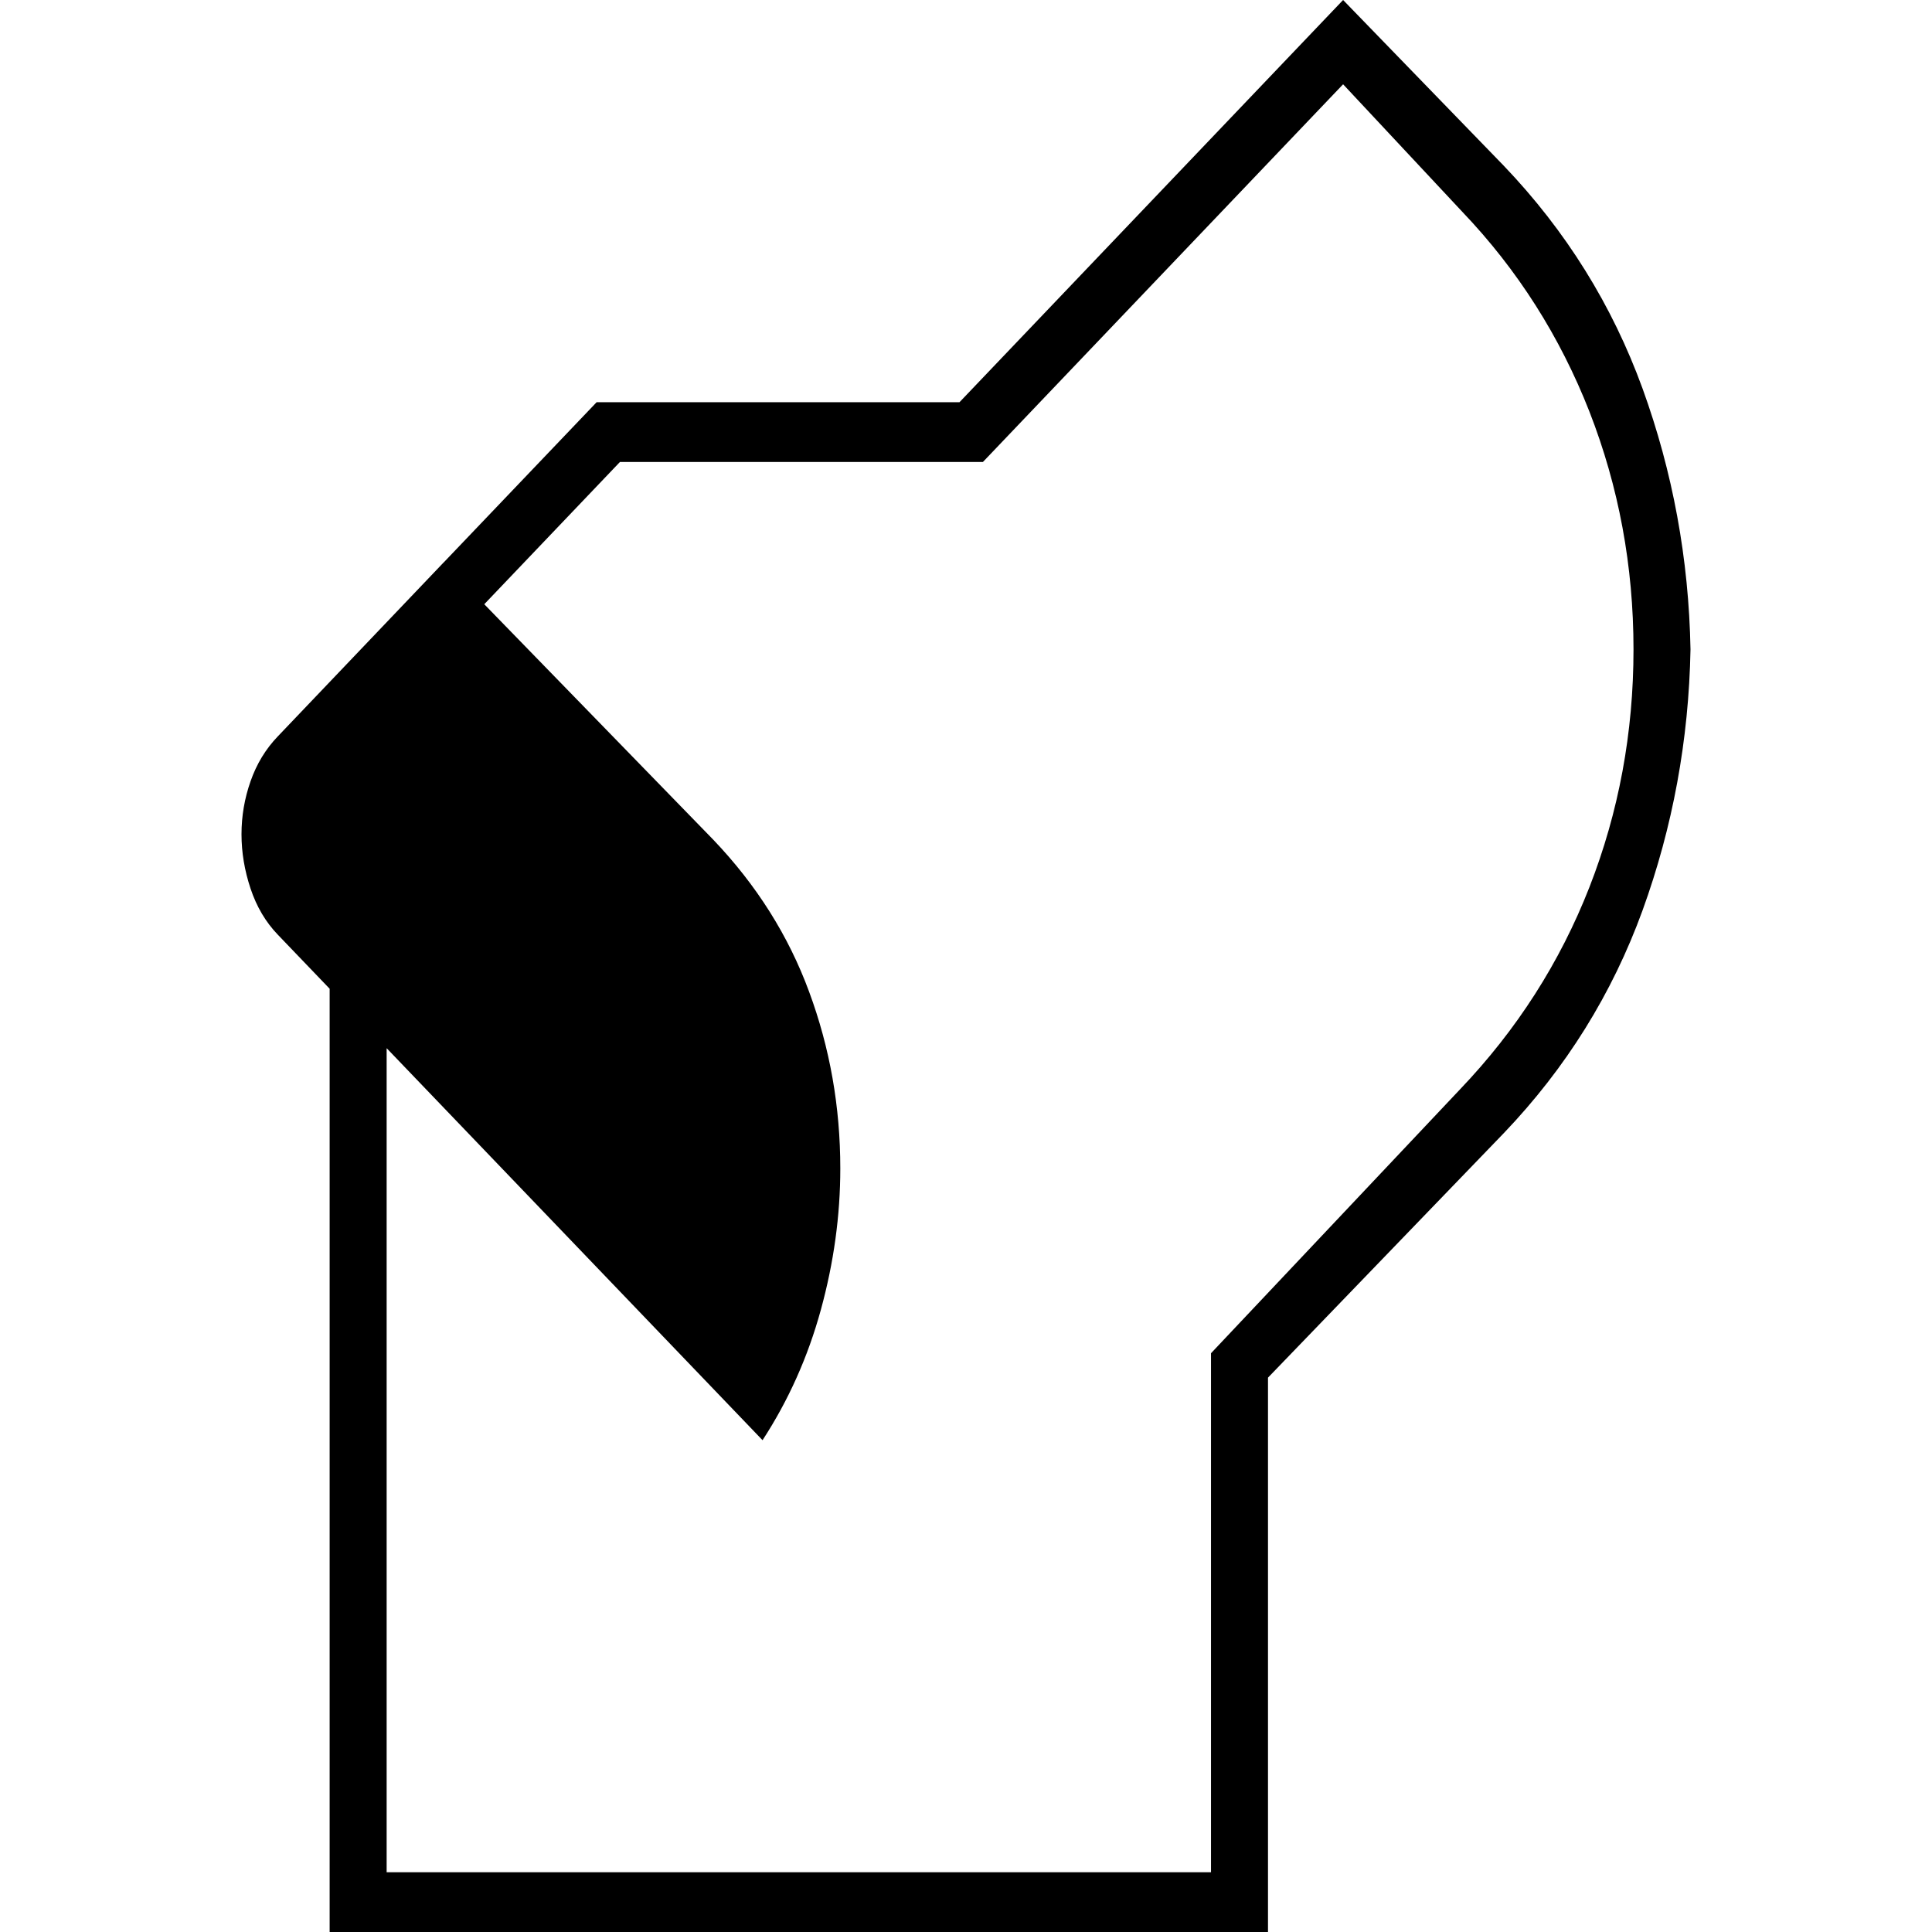 <svg width="12" height="12" viewBox="0 0 12 16" fill="none" xmlns="http://www.w3.org/2000/svg">
    <path
        d="M0.73 16V7.741H1.202V15.505H8.029V11.207L10.089 9.024C10.562 8.529 10.919 7.97 11.163 7.347C11.406 6.725 11.528 6.068 11.528 5.378C11.528 4.688 11.406 4.032 11.163 3.409C10.919 2.787 10.569 2.235 10.111 1.755L9.123 0.698L6.14 3.826H3.134L1.589 5.446L1.245 5.108L2.941 3.331H5.946L9.123 0L10.454 1.373C10.97 1.913 11.352 2.528 11.603 3.218C11.853 3.908 11.986 4.628 12 5.378C11.986 6.128 11.853 6.849 11.603 7.539C11.352 8.229 10.97 8.844 10.454 9.384L8.501 11.409V16H0.73ZM4.315 11.927L0.301 7.741C0.2 7.636 0.125 7.509 0.075 7.359C0.025 7.209 0 7.059 0 6.909C0 6.759 0.025 6.612 0.075 6.47C0.125 6.327 0.2 6.203 0.301 6.098L1.674 4.658L3.907 6.954C4.265 7.329 4.53 7.749 4.701 8.214C4.873 8.679 4.959 9.166 4.959 9.677C4.959 10.067 4.905 10.457 4.798 10.847C4.691 11.237 4.53 11.597 4.315 11.927Z"
        fill="#000" />
</svg>